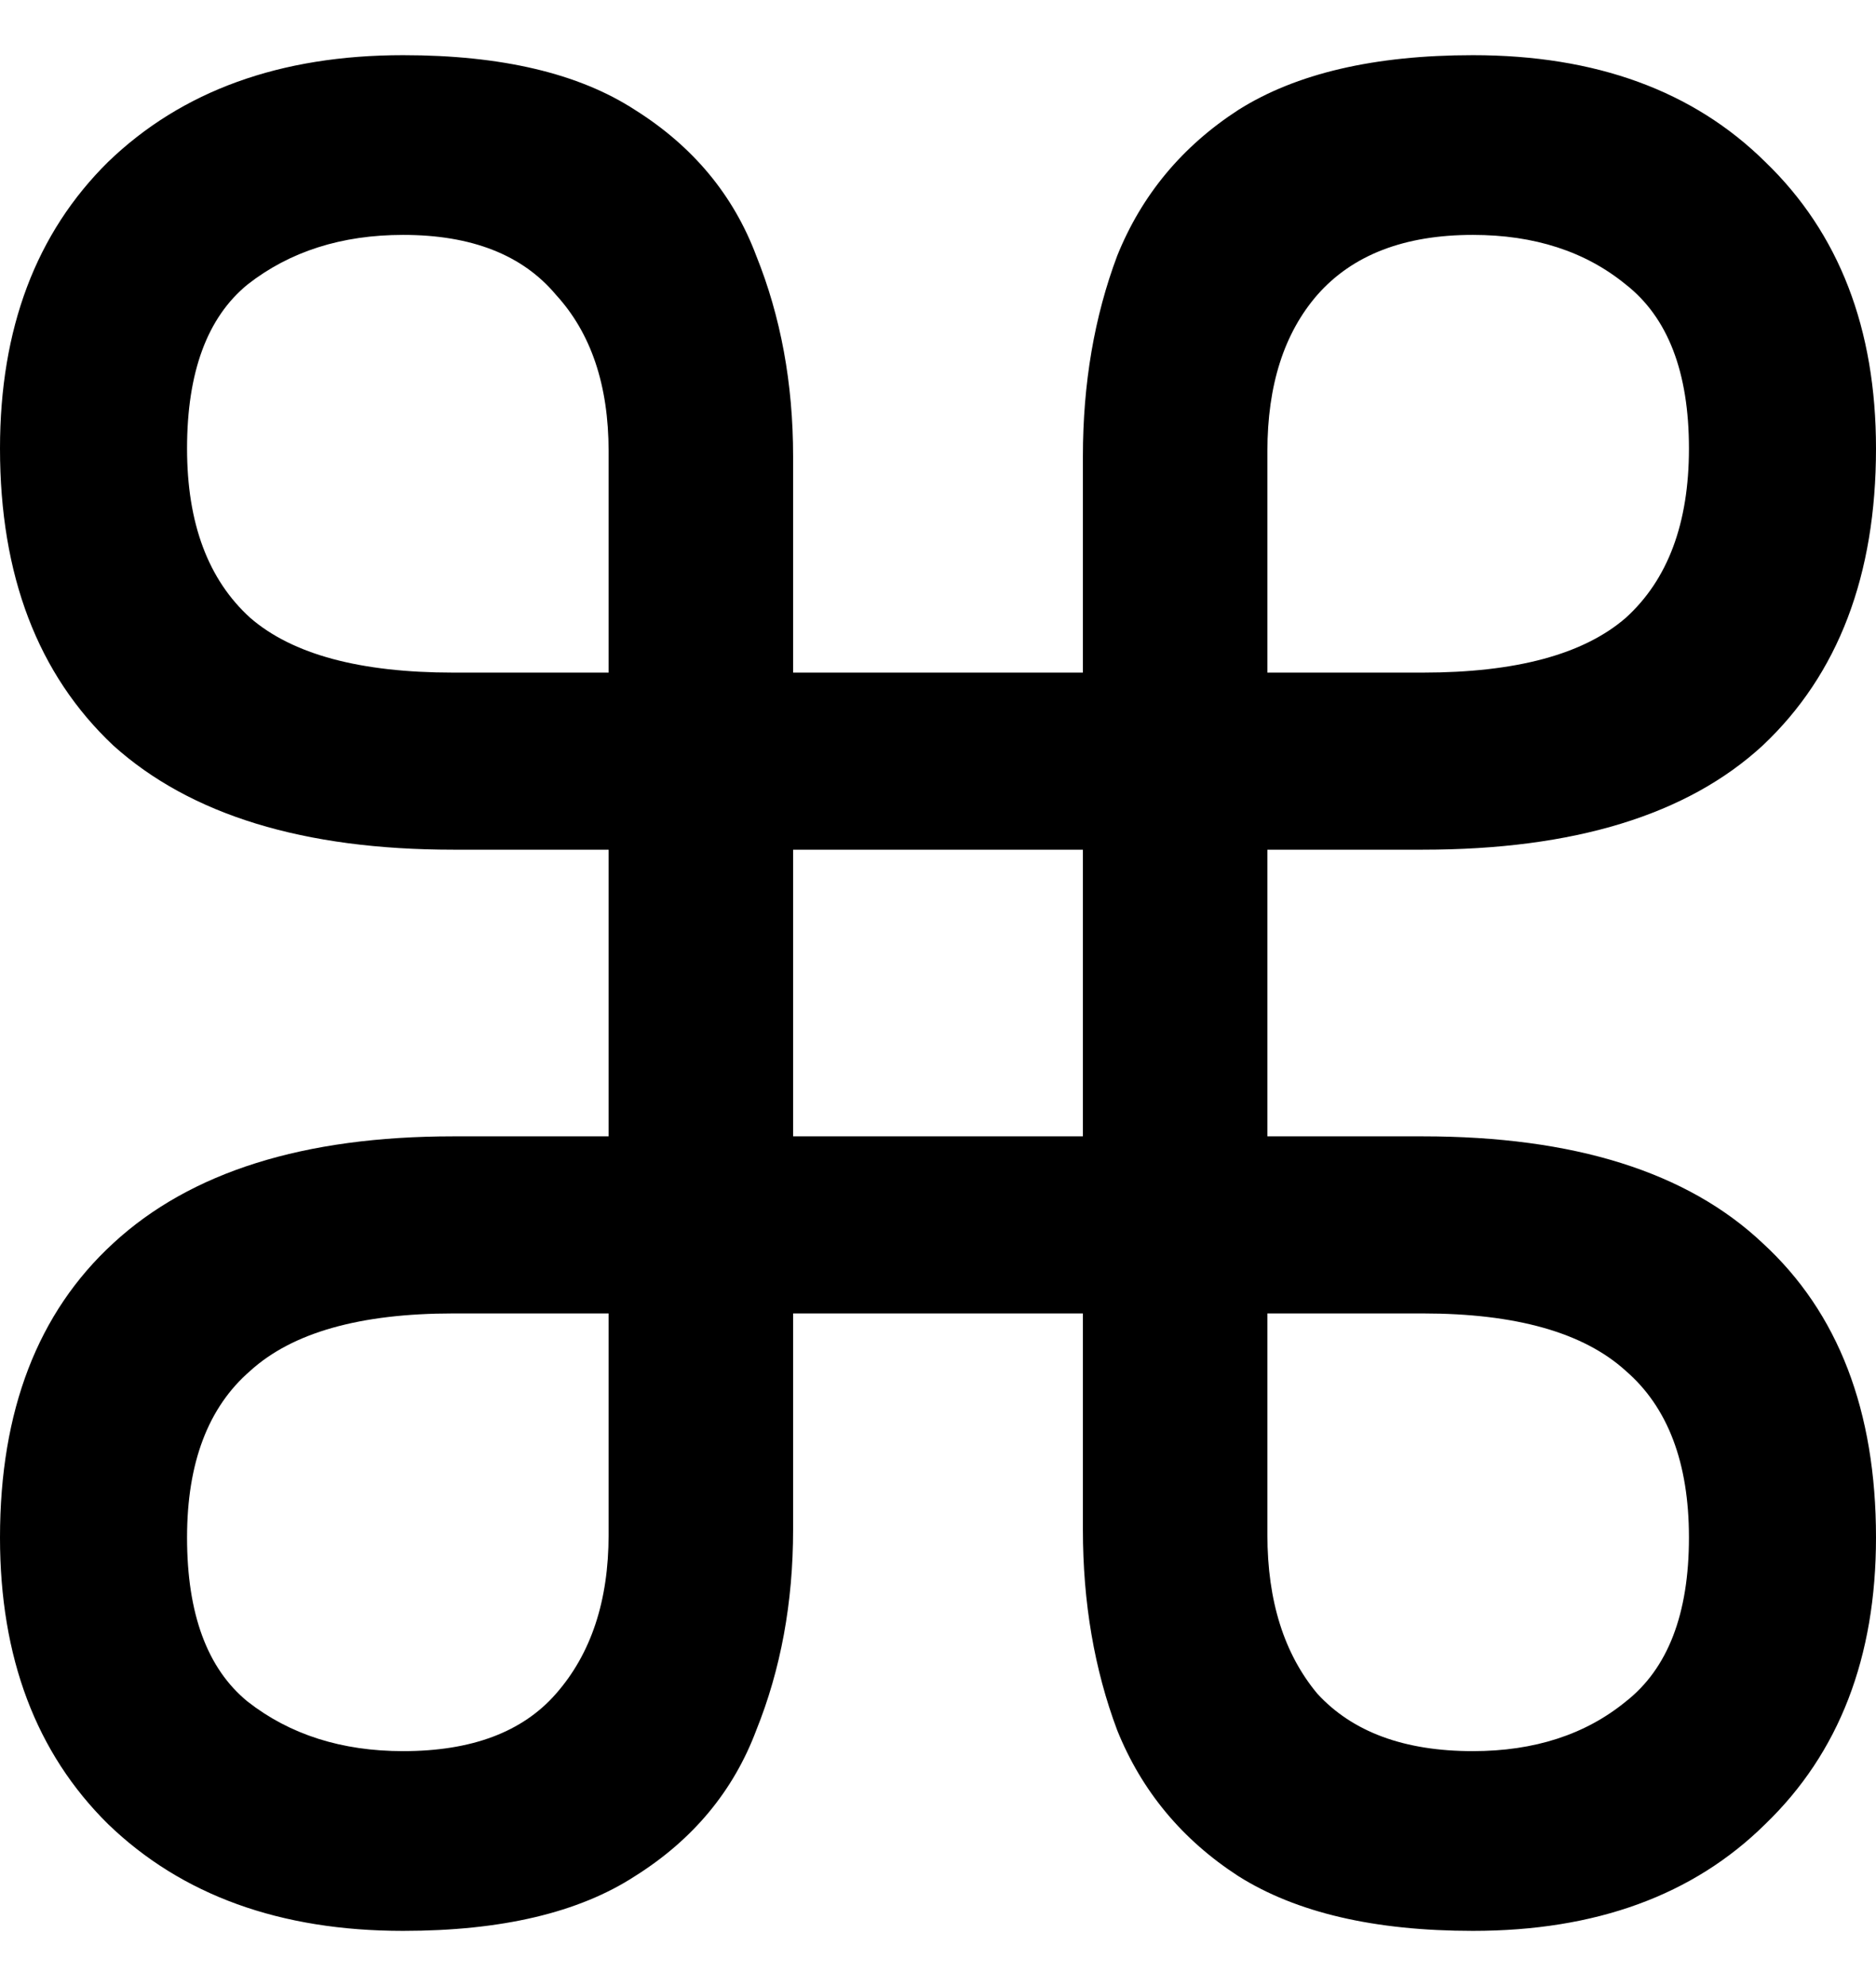 <svg viewBox="0 0 17 18" xmlns="http://www.w3.org/2000/svg"><path d="M3.653 17.5C2.539 17.5 1.647 17.177 0.979 16.532C0.326 15.887 0 15.021 0 13.935C0 12.786 0.342 11.896 1.027 11.267C1.727 10.621 2.754 10.299 4.107 10.299H5.515V7.701H4.107C2.754 7.701 1.727 7.387 1.027 6.757C0.342 6.112 0 5.214 0 4.065C0 2.979 0.326 2.113 0.979 1.468C1.647 0.823 2.539 0.5 3.653 0.5C4.544 0.5 5.245 0.665 5.754 0.996C6.279 1.326 6.646 1.767 6.853 2.318C7.075 2.869 7.187 3.475 7.187 4.136V6.096H9.813V4.136C9.813 3.475 9.917 2.869 10.124 2.318C10.346 1.767 10.713 1.326 11.222 0.996C11.747 0.665 12.456 0.5 13.347 0.5C14.461 0.5 15.345 0.823 15.997 1.468C16.666 2.113 17 2.979 17 4.065C17 5.214 16.658 6.112 15.973 6.757C15.289 7.387 14.262 7.701 12.893 7.701H11.485V10.299H12.893C14.262 10.299 15.289 10.621 15.973 11.267C16.658 11.896 17 12.786 17 13.935C17 15.021 16.666 15.887 15.997 16.532C15.345 17.177 14.461 17.5 13.347 17.5C12.456 17.5 11.747 17.335 11.222 17.004C10.713 16.674 10.346 16.233 10.124 15.682C9.917 15.131 9.813 14.525 9.813 13.864V11.904H7.187V13.864C7.187 14.525 7.075 15.131 6.853 15.682C6.646 16.233 6.279 16.674 5.754 17.004C5.245 17.335 4.544 17.5 3.653 17.5ZM11.485 4.089V6.096H12.893C13.737 6.096 14.35 5.931 14.732 5.6C15.114 5.254 15.305 4.742 15.305 4.065C15.305 3.373 15.114 2.877 14.732 2.578C14.366 2.279 13.904 2.129 13.347 2.129C12.726 2.129 12.257 2.31 11.938 2.672C11.636 3.019 11.485 3.491 11.485 4.089ZM4.107 6.096H5.515V4.089C5.515 3.491 5.356 3.019 5.038 2.672C4.735 2.31 4.274 2.129 3.653 2.129C3.096 2.129 2.626 2.279 2.244 2.578C1.878 2.877 1.695 3.373 1.695 4.065C1.695 4.742 1.886 5.254 2.268 5.6C2.65 5.931 3.263 6.096 4.107 6.096ZM7.187 10.299H9.813V7.701H7.187V10.299ZM3.653 15.871C4.274 15.871 4.735 15.698 5.038 15.351C5.356 14.989 5.515 14.509 5.515 13.911V11.904H4.107C3.263 11.904 2.65 12.077 2.268 12.424C1.886 12.754 1.695 13.258 1.695 13.935C1.695 14.627 1.878 15.123 2.244 15.422C2.626 15.721 3.096 15.871 3.653 15.871ZM11.485 13.911C11.485 14.509 11.636 14.989 11.938 15.351C12.257 15.698 12.726 15.871 13.347 15.871C13.904 15.871 14.366 15.721 14.732 15.422C15.114 15.123 15.305 14.627 15.305 13.935C15.305 13.258 15.114 12.754 14.732 12.424C14.35 12.077 13.737 11.904 12.893 11.904H11.485V13.911Z"/></svg>